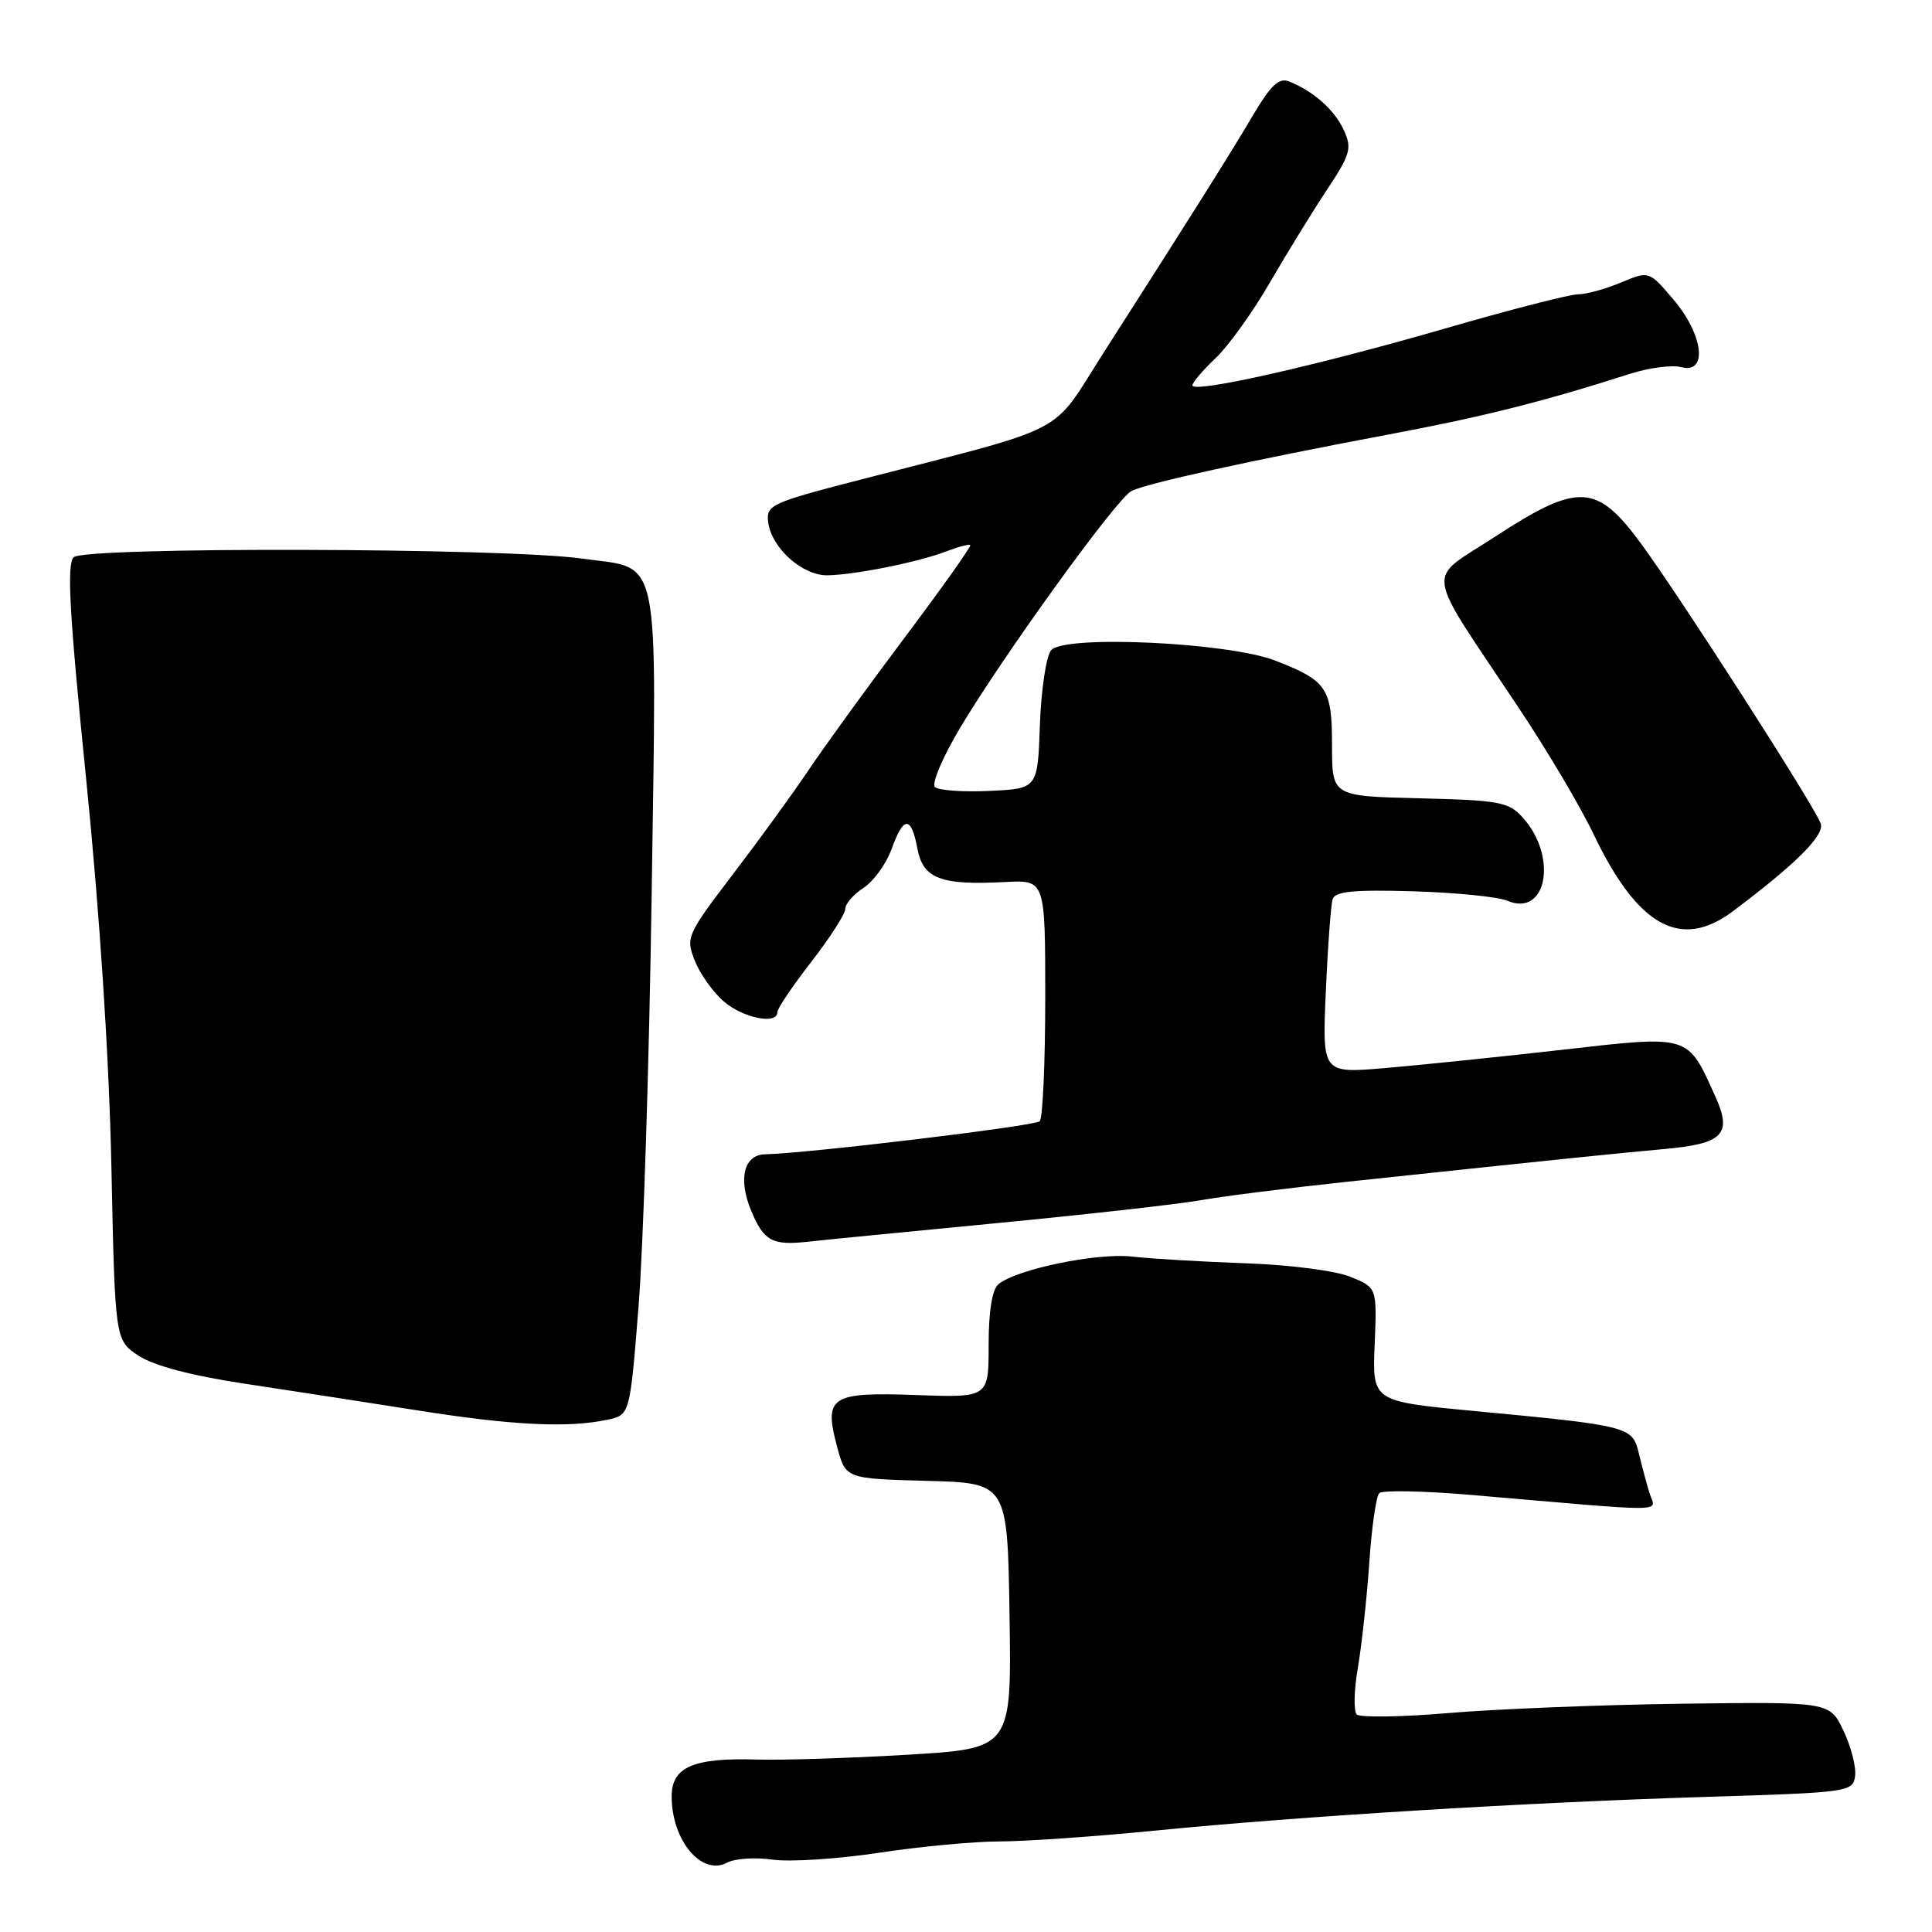 <?xml version="1.0" encoding="UTF-8" standalone="no"?>
<!DOCTYPE svg PUBLIC "-//W3C//DTD SVG 1.1//EN" "http://www.w3.org/Graphics/SVG/1.1/DTD/svg11.dtd" >
<svg xmlns="http://www.w3.org/2000/svg" xmlns:xlink="http://www.w3.org/1999/xlink" version="1.1" viewBox="0 0 256 256">
 <g >
 <path fill="currentColor"
d=" M 102.36 246.41 C 104.64 246.74 110.96 246.33 116.41 245.51 C 121.86 244.68 129.06 244.00 132.41 244.00 C 135.76 244.00 145.03 243.36 153.00 242.57 C 172.32 240.66 202.08 238.84 226.00 238.10 C 244.97 237.52 245.51 237.44 245.81 235.35 C 245.97 234.17 245.29 231.47 244.28 229.35 C 242.46 225.50 242.46 225.50 222.98 225.75 C 212.27 225.89 198.34 226.45 192.03 226.98 C 185.72 227.52 180.20 227.60 179.77 227.17 C 179.35 226.75 179.41 223.94 179.93 220.95 C 180.44 217.95 181.12 211.69 181.44 207.04 C 181.75 202.39 182.35 198.25 182.76 197.85 C 183.17 197.44 188.68 197.55 195.00 198.09 C 221.99 200.41 219.36 200.44 218.56 197.82 C 218.17 196.54 217.53 194.15 217.14 192.51 C 216.30 189.02 215.84 188.90 195.17 186.95 C 181.84 185.68 181.84 185.68 182.15 178.16 C 182.46 170.63 182.46 170.63 178.98 169.20 C 177.00 168.38 170.98 167.60 165.00 167.39 C 159.22 167.18 152.46 166.79 149.98 166.50 C 145.34 165.98 134.69 168.18 132.31 170.16 C 131.46 170.86 131.00 173.70 131.00 178.22 C 131.00 185.20 131.00 185.20 121.36 184.85 C 110.04 184.44 109.13 185.04 110.93 191.74 C 112.06 195.93 112.06 195.93 122.78 196.22 C 133.50 196.50 133.50 196.50 133.77 214.09 C 134.04 231.69 134.04 231.69 120.27 232.51 C 112.70 232.96 103.74 233.25 100.37 233.15 C 91.86 232.89 89.00 234.12 89.00 238.04 C 89.00 243.87 92.98 248.62 96.35 246.81 C 97.38 246.26 100.09 246.08 102.36 246.41 Z  M 80.49 188.12 C 83.47 187.49 83.47 187.49 84.62 172.99 C 85.25 165.02 86.03 140.44 86.35 118.37 C 87.01 72.19 87.70 75.51 77.09 74.01 C 66.92 72.58 11.17 72.43 9.76 73.84 C 8.83 74.77 9.20 81.36 11.42 103.27 C 13.22 121.12 14.45 139.97 14.76 154.54 C 15.24 177.59 15.24 177.59 18.38 179.65 C 20.42 180.98 25.37 182.28 32.51 183.36 C 38.55 184.27 48.90 185.87 55.50 186.91 C 67.89 188.87 75.31 189.23 80.49 188.12 Z  M 132.00 162.08 C 143.82 160.94 155.97 159.58 159.00 159.05 C 162.03 158.51 170.80 157.41 178.50 156.59 C 206.64 153.60 214.62 152.78 220.46 152.26 C 228.32 151.56 229.56 150.31 227.30 145.31 C 223.55 137.01 224.07 137.16 206.76 139.13 C 198.37 140.08 187.83 141.16 183.35 141.54 C 175.20 142.22 175.20 142.22 175.68 131.36 C 175.94 125.39 176.35 119.89 176.58 119.15 C 176.91 118.11 179.34 117.87 187.26 118.10 C 192.89 118.27 198.50 118.83 199.72 119.35 C 204.98 121.59 206.46 113.47 201.73 108.28 C 199.90 106.27 198.62 106.03 188.10 105.78 C 176.50 105.50 176.50 105.50 176.50 98.80 C 176.50 91.17 175.86 90.21 169.00 87.54 C 162.75 85.11 140.99 84.10 139.28 86.16 C 138.62 86.95 137.96 91.40 137.79 96.05 C 137.50 104.50 137.50 104.50 131.10 104.80 C 127.58 104.97 124.33 104.73 123.88 104.28 C 123.42 103.82 124.92 100.31 127.20 96.48 C 132.86 86.96 147.94 66.09 149.91 65.07 C 151.84 64.06 165.81 60.99 184.06 57.56 C 196.60 55.20 204.37 53.25 216.03 49.52 C 218.52 48.72 221.56 48.33 222.78 48.65 C 226.32 49.58 225.72 44.38 221.74 39.69 C 218.50 35.88 218.50 35.88 214.78 37.44 C 212.74 38.30 210.17 39.00 209.08 39.00 C 207.99 39.00 199.98 41.06 191.30 43.58 C 174.28 48.50 158.00 52.16 158.00 51.06 C 158.00 50.68 159.39 49.05 161.09 47.44 C 162.79 45.82 166.00 41.35 168.23 37.50 C 170.46 33.65 173.86 28.12 175.78 25.22 C 178.94 20.45 179.17 19.67 178.07 17.26 C 176.85 14.58 174.08 12.11 170.83 10.80 C 169.48 10.25 168.41 11.25 166.01 15.30 C 162.94 20.50 158.05 28.27 146.21 46.77 C 139.09 57.91 142.26 56.26 114.00 63.56 C 102.22 66.60 101.52 66.92 101.78 69.14 C 102.19 72.58 106.31 76.29 109.66 76.23 C 113.35 76.16 121.71 74.48 125.39 73.06 C 126.98 72.45 128.41 72.07 128.57 72.23 C 128.72 72.39 124.80 77.92 119.85 84.51 C 114.90 91.10 109.20 98.97 107.17 102.00 C 105.14 105.03 100.63 111.24 97.14 115.81 C 90.98 123.91 90.84 124.22 92.07 127.31 C 92.77 129.07 94.50 131.50 95.92 132.71 C 98.48 134.91 103.00 135.81 103.00 134.12 C 103.00 133.64 105.03 130.63 107.50 127.45 C 109.97 124.26 112.00 121.11 112.00 120.44 C 112.00 119.77 113.09 118.51 114.43 117.64 C 115.76 116.77 117.43 114.46 118.13 112.53 C 119.73 108.08 120.73 108.06 121.56 112.44 C 122.31 116.44 124.64 117.33 133.23 116.87 C 138.50 116.60 138.50 116.60 138.50 132.22 C 138.50 140.81 138.17 148.17 137.77 148.57 C 137.12 149.21 107.13 152.82 101.37 152.95 C 98.55 153.02 97.78 156.23 99.55 160.47 C 101.21 164.44 102.34 165.05 107.00 164.54 C 108.92 164.32 120.17 163.22 132.00 162.08 Z  M 229.61 120.75 C 238.01 114.45 241.81 110.65 241.25 109.11 C 240.41 106.77 222.62 79.07 217.43 72.01 C 211.55 64.02 209.13 63.92 198.00 71.18 C 188.88 77.14 188.53 74.72 201.21 93.75 C 204.97 99.38 209.45 106.94 211.17 110.56 C 217.01 122.78 222.71 125.93 229.61 120.75 Z "/>
</g>
</svg>